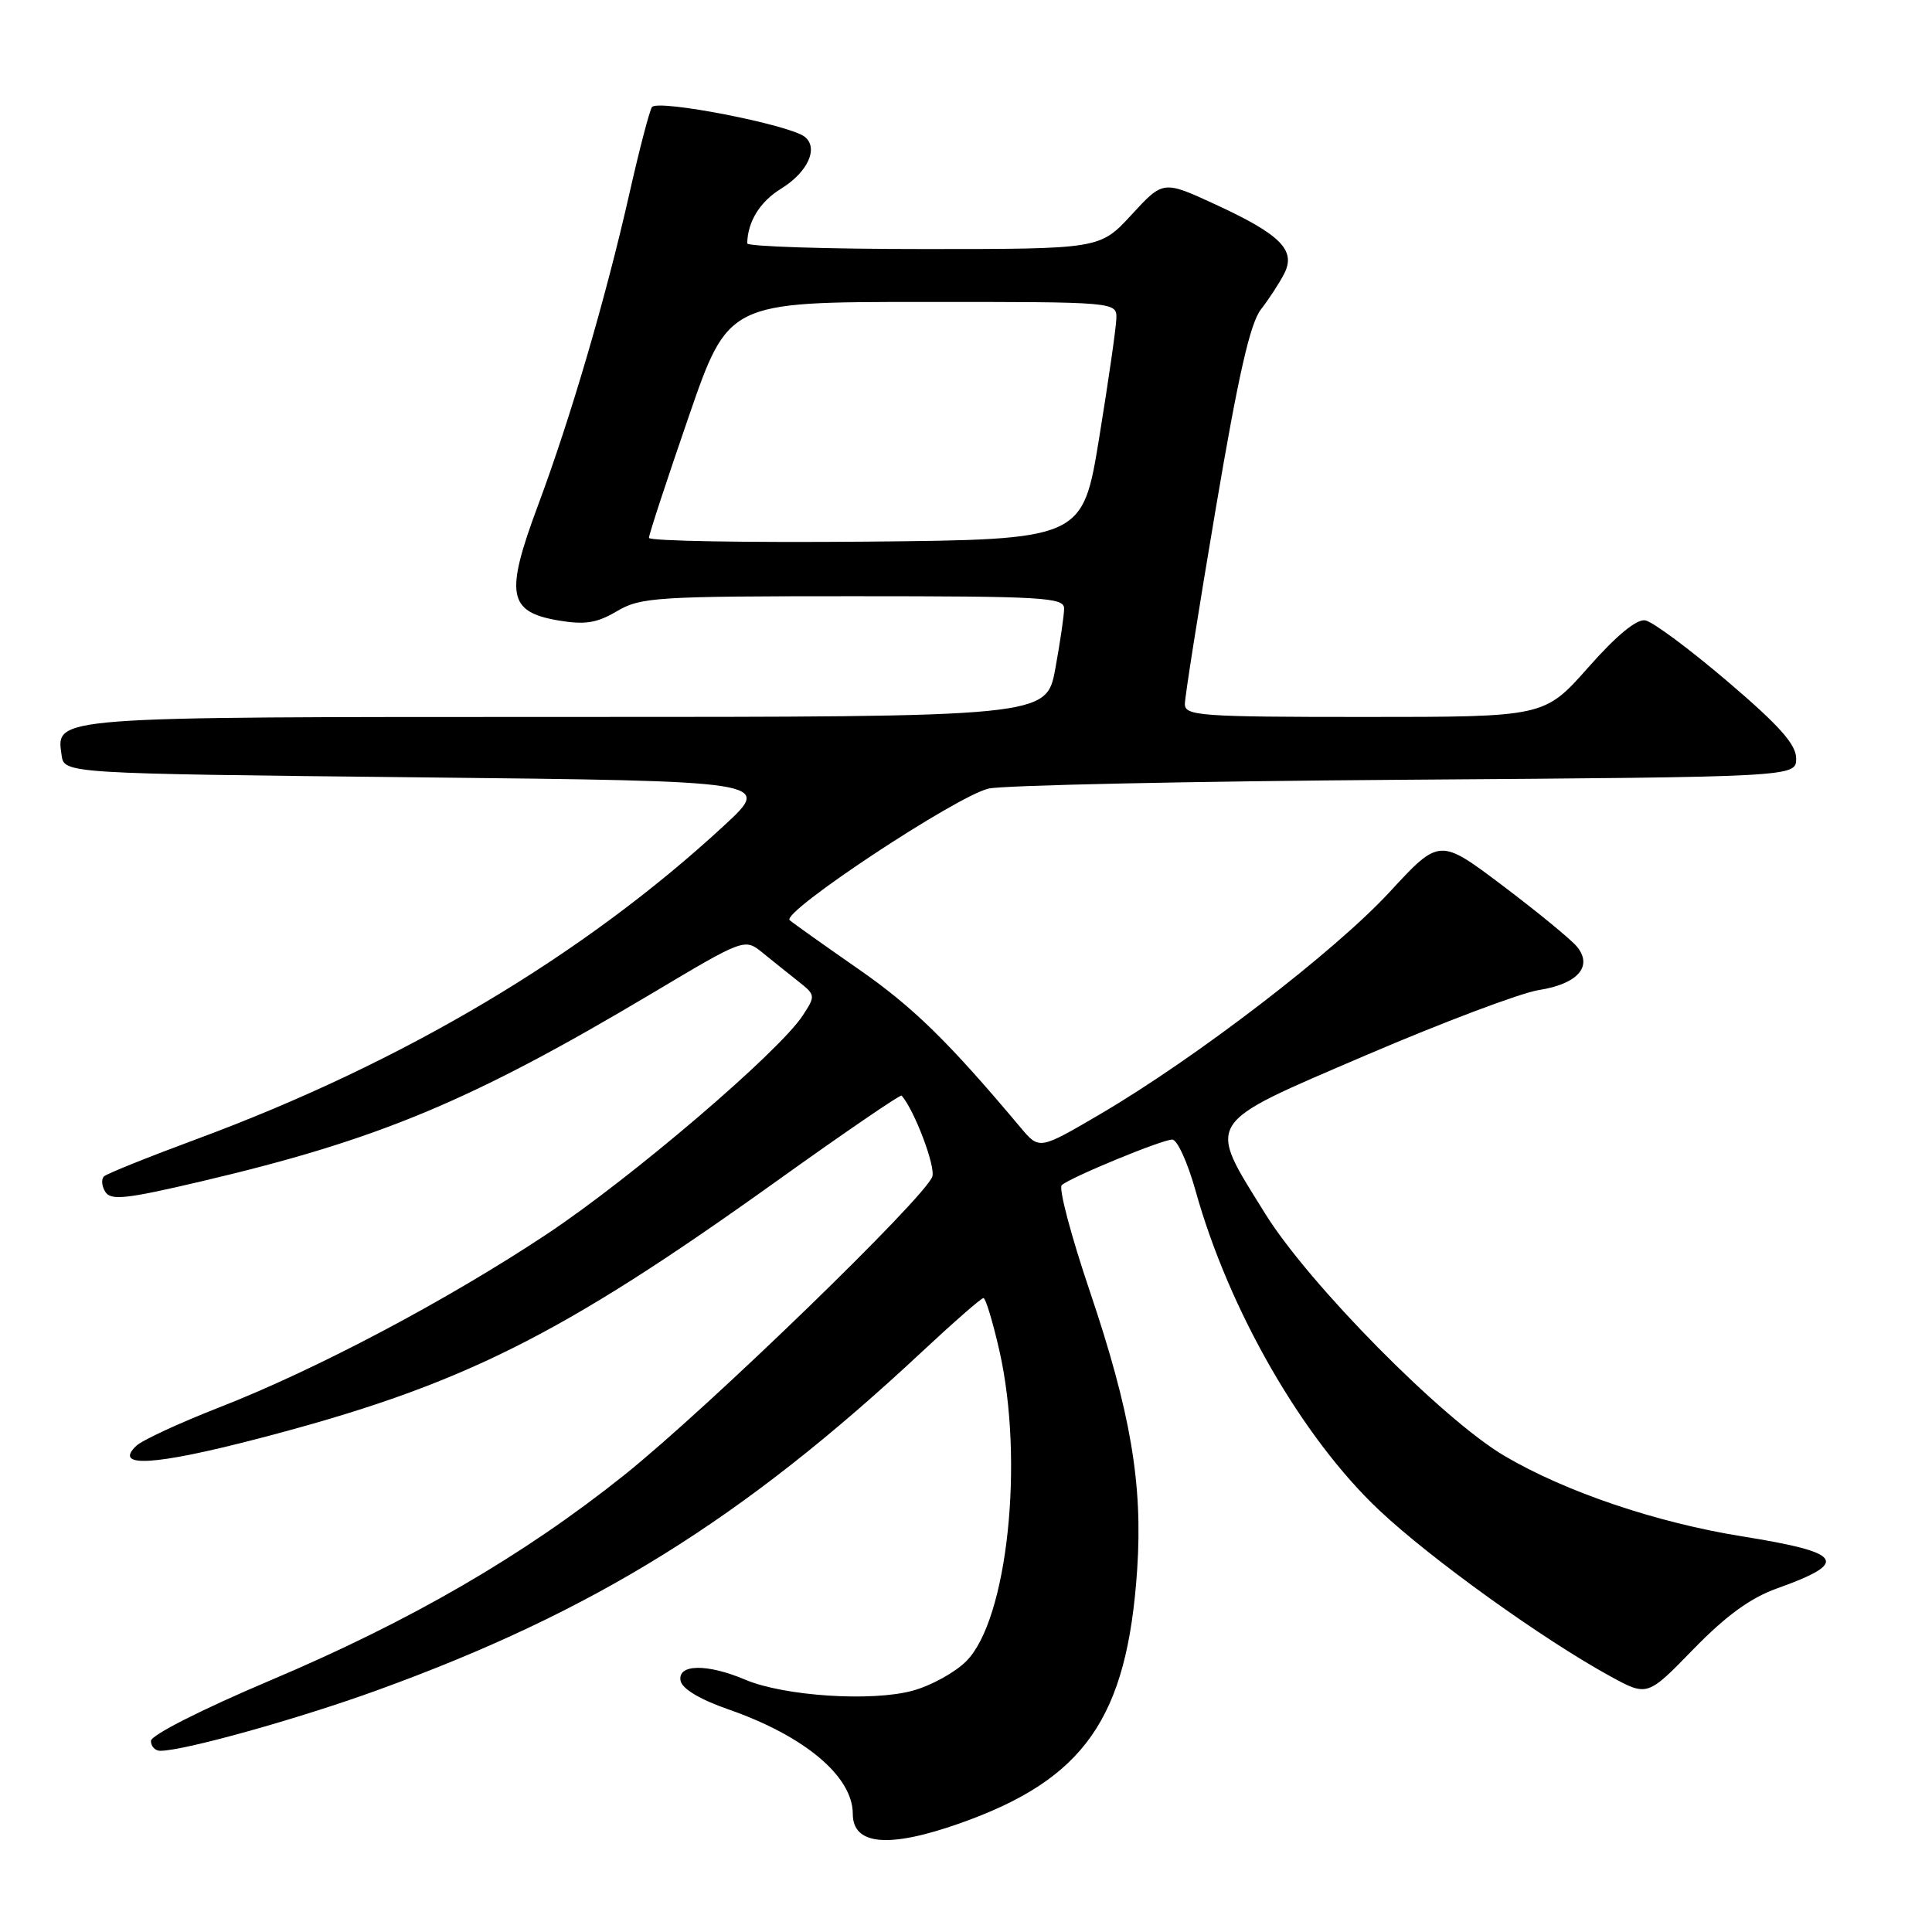 <?xml version="1.0" encoding="UTF-8" standalone="no"?>
<!DOCTYPE svg PUBLIC "-//W3C//DTD SVG 1.1//EN" "http://www.w3.org/Graphics/SVG/1.1/DTD/svg11.dtd" >
<svg xmlns="http://www.w3.org/2000/svg" xmlns:xlink="http://www.w3.org/1999/xlink" version="1.1" viewBox="0 0 256 256">
 <g >
 <path fill="currentColor"
d=" M 127.16 241.61 C 143.70 235.77 149.35 227.70 150.68 208.00 C 151.44 196.62 149.83 187.17 144.41 171.11 C 141.92 163.75 140.24 157.41 140.69 157.03 C 141.94 155.96 153.98 151.00 155.33 151.00 C 155.99 151.00 157.37 154.04 158.41 157.75 C 162.82 173.58 172.55 190.51 182.76 200.12 C 189.64 206.60 204.45 217.23 213.38 222.12 C 218.29 224.80 218.29 224.80 224.39 218.52 C 228.73 214.07 231.95 211.72 235.50 210.46 C 245.14 207.01 244.27 205.73 230.87 203.58 C 219.49 201.76 207.42 197.67 199.36 192.92 C 191.15 188.09 173.47 170.19 167.66 160.84 C 159.87 148.29 159.33 149.13 181.00 139.82 C 191.18 135.46 201.48 131.57 203.89 131.19 C 209.07 130.38 211.11 128.04 208.94 125.42 C 208.15 124.47 203.73 120.84 199.12 117.36 C 190.74 111.04 190.74 111.04 184.12 118.21 C 176.85 126.08 158.48 140.18 145.81 147.61 C 137.71 152.36 137.71 152.36 135.25 149.43 C 125.67 138.01 120.97 133.42 113.74 128.40 C 109.21 125.25 105.11 122.34 104.64 121.93 C 103.44 120.89 126.73 105.48 131.00 104.49 C 132.93 104.05 157.79 103.52 186.25 103.32 C 238.00 102.95 238.00 102.95 238.00 100.50 C 238.00 98.64 235.78 96.15 228.88 90.27 C 223.87 86.00 218.97 82.36 218.00 82.20 C 216.86 82.00 214.17 84.22 210.44 88.45 C 204.64 95.00 204.64 95.00 180.82 95.00 C 159.03 95.00 157.00 94.85 157.00 93.29 C 157.00 92.35 158.83 80.77 161.07 67.54 C 164.08 49.74 165.64 42.85 167.08 41.00 C 168.15 39.62 169.54 37.49 170.17 36.25 C 171.75 33.15 169.68 31.07 161.03 27.08 C 154.13 23.90 154.13 23.90 149.94 28.45 C 145.75 33.00 145.75 33.00 122.37 33.00 C 109.52 33.00 99.01 32.66 99.01 32.25 C 99.07 29.36 100.69 26.73 103.50 25.00 C 107.03 22.82 108.49 19.64 106.65 18.14 C 104.68 16.53 87.05 13.10 86.38 14.20 C 86.04 14.75 84.70 19.88 83.41 25.60 C 80.28 39.45 75.61 55.38 71.29 66.96 C 66.90 78.73 67.31 81.07 73.96 82.21 C 77.52 82.81 79.06 82.57 81.76 80.98 C 84.89 79.13 87.00 79.00 113.06 79.00 C 138.25 79.00 141.00 79.16 141.00 80.63 C 141.00 81.53 140.47 85.13 139.83 88.63 C 138.65 95.00 138.65 95.00 75.02 95.00 C 6.56 95.00 7.43 94.93 8.16 100.06 C 8.50 102.50 8.50 102.50 55.40 103.00 C 102.31 103.50 102.31 103.50 95.99 109.35 C 77.37 126.58 53.47 140.79 26.00 150.96 C 19.68 153.30 14.18 155.51 13.79 155.87 C 13.40 156.22 13.47 157.15 13.95 157.92 C 14.68 159.10 16.71 158.88 26.66 156.54 C 50.16 151.02 62.39 145.92 86.45 131.59 C 98.67 124.31 98.67 124.31 101.08 126.27 C 102.41 127.35 104.54 129.06 105.81 130.06 C 108.06 131.84 108.08 131.95 106.36 134.57 C 103.19 139.41 83.72 156.05 72.50 163.50 C 59.25 172.30 41.92 181.47 29.00 186.51 C 23.77 188.55 18.86 190.83 18.07 191.57 C 14.94 194.54 20.46 194.21 34.34 190.59 C 61.12 183.61 74.04 177.18 103.05 156.40 C 111.92 150.05 119.31 145.00 119.47 145.17 C 121.16 147.10 123.97 154.51 123.54 155.89 C 122.68 158.60 93.77 186.61 82.72 195.45 C 69.34 206.14 54.45 214.78 35.75 222.69 C 26.73 226.51 20.00 229.92 20.00 230.68 C 20.00 231.41 20.56 232.00 21.25 231.99 C 24.43 231.98 39.59 227.74 50.00 223.96 C 78.73 213.54 98.40 201.31 122.14 179.14 C 126.35 175.21 130.02 172.00 130.31 172.00 C 130.60 172.00 131.55 175.13 132.42 178.95 C 135.74 193.56 133.50 214.66 128.03 220.12 C 126.54 221.62 123.33 223.38 120.91 224.03 C 115.49 225.51 103.89 224.74 98.78 222.58 C 93.70 220.42 89.75 220.48 90.18 222.71 C 90.39 223.78 92.75 225.19 96.51 226.50 C 106.62 230.02 113.00 235.38 113.00 240.35 C 113.00 244.50 117.75 244.93 127.16 241.61 Z  M 85.99 71.27 C 85.98 70.84 88.35 63.64 91.24 55.26 C 96.50 40.01 96.50 40.01 122.25 40.01 C 148.00 40.00 148.00 40.00 147.92 42.25 C 147.88 43.49 146.86 50.58 145.65 58.00 C 143.45 71.50 143.45 71.50 114.73 71.77 C 98.93 71.91 86.00 71.69 85.99 71.27 Z "/>
</g>
</svg>